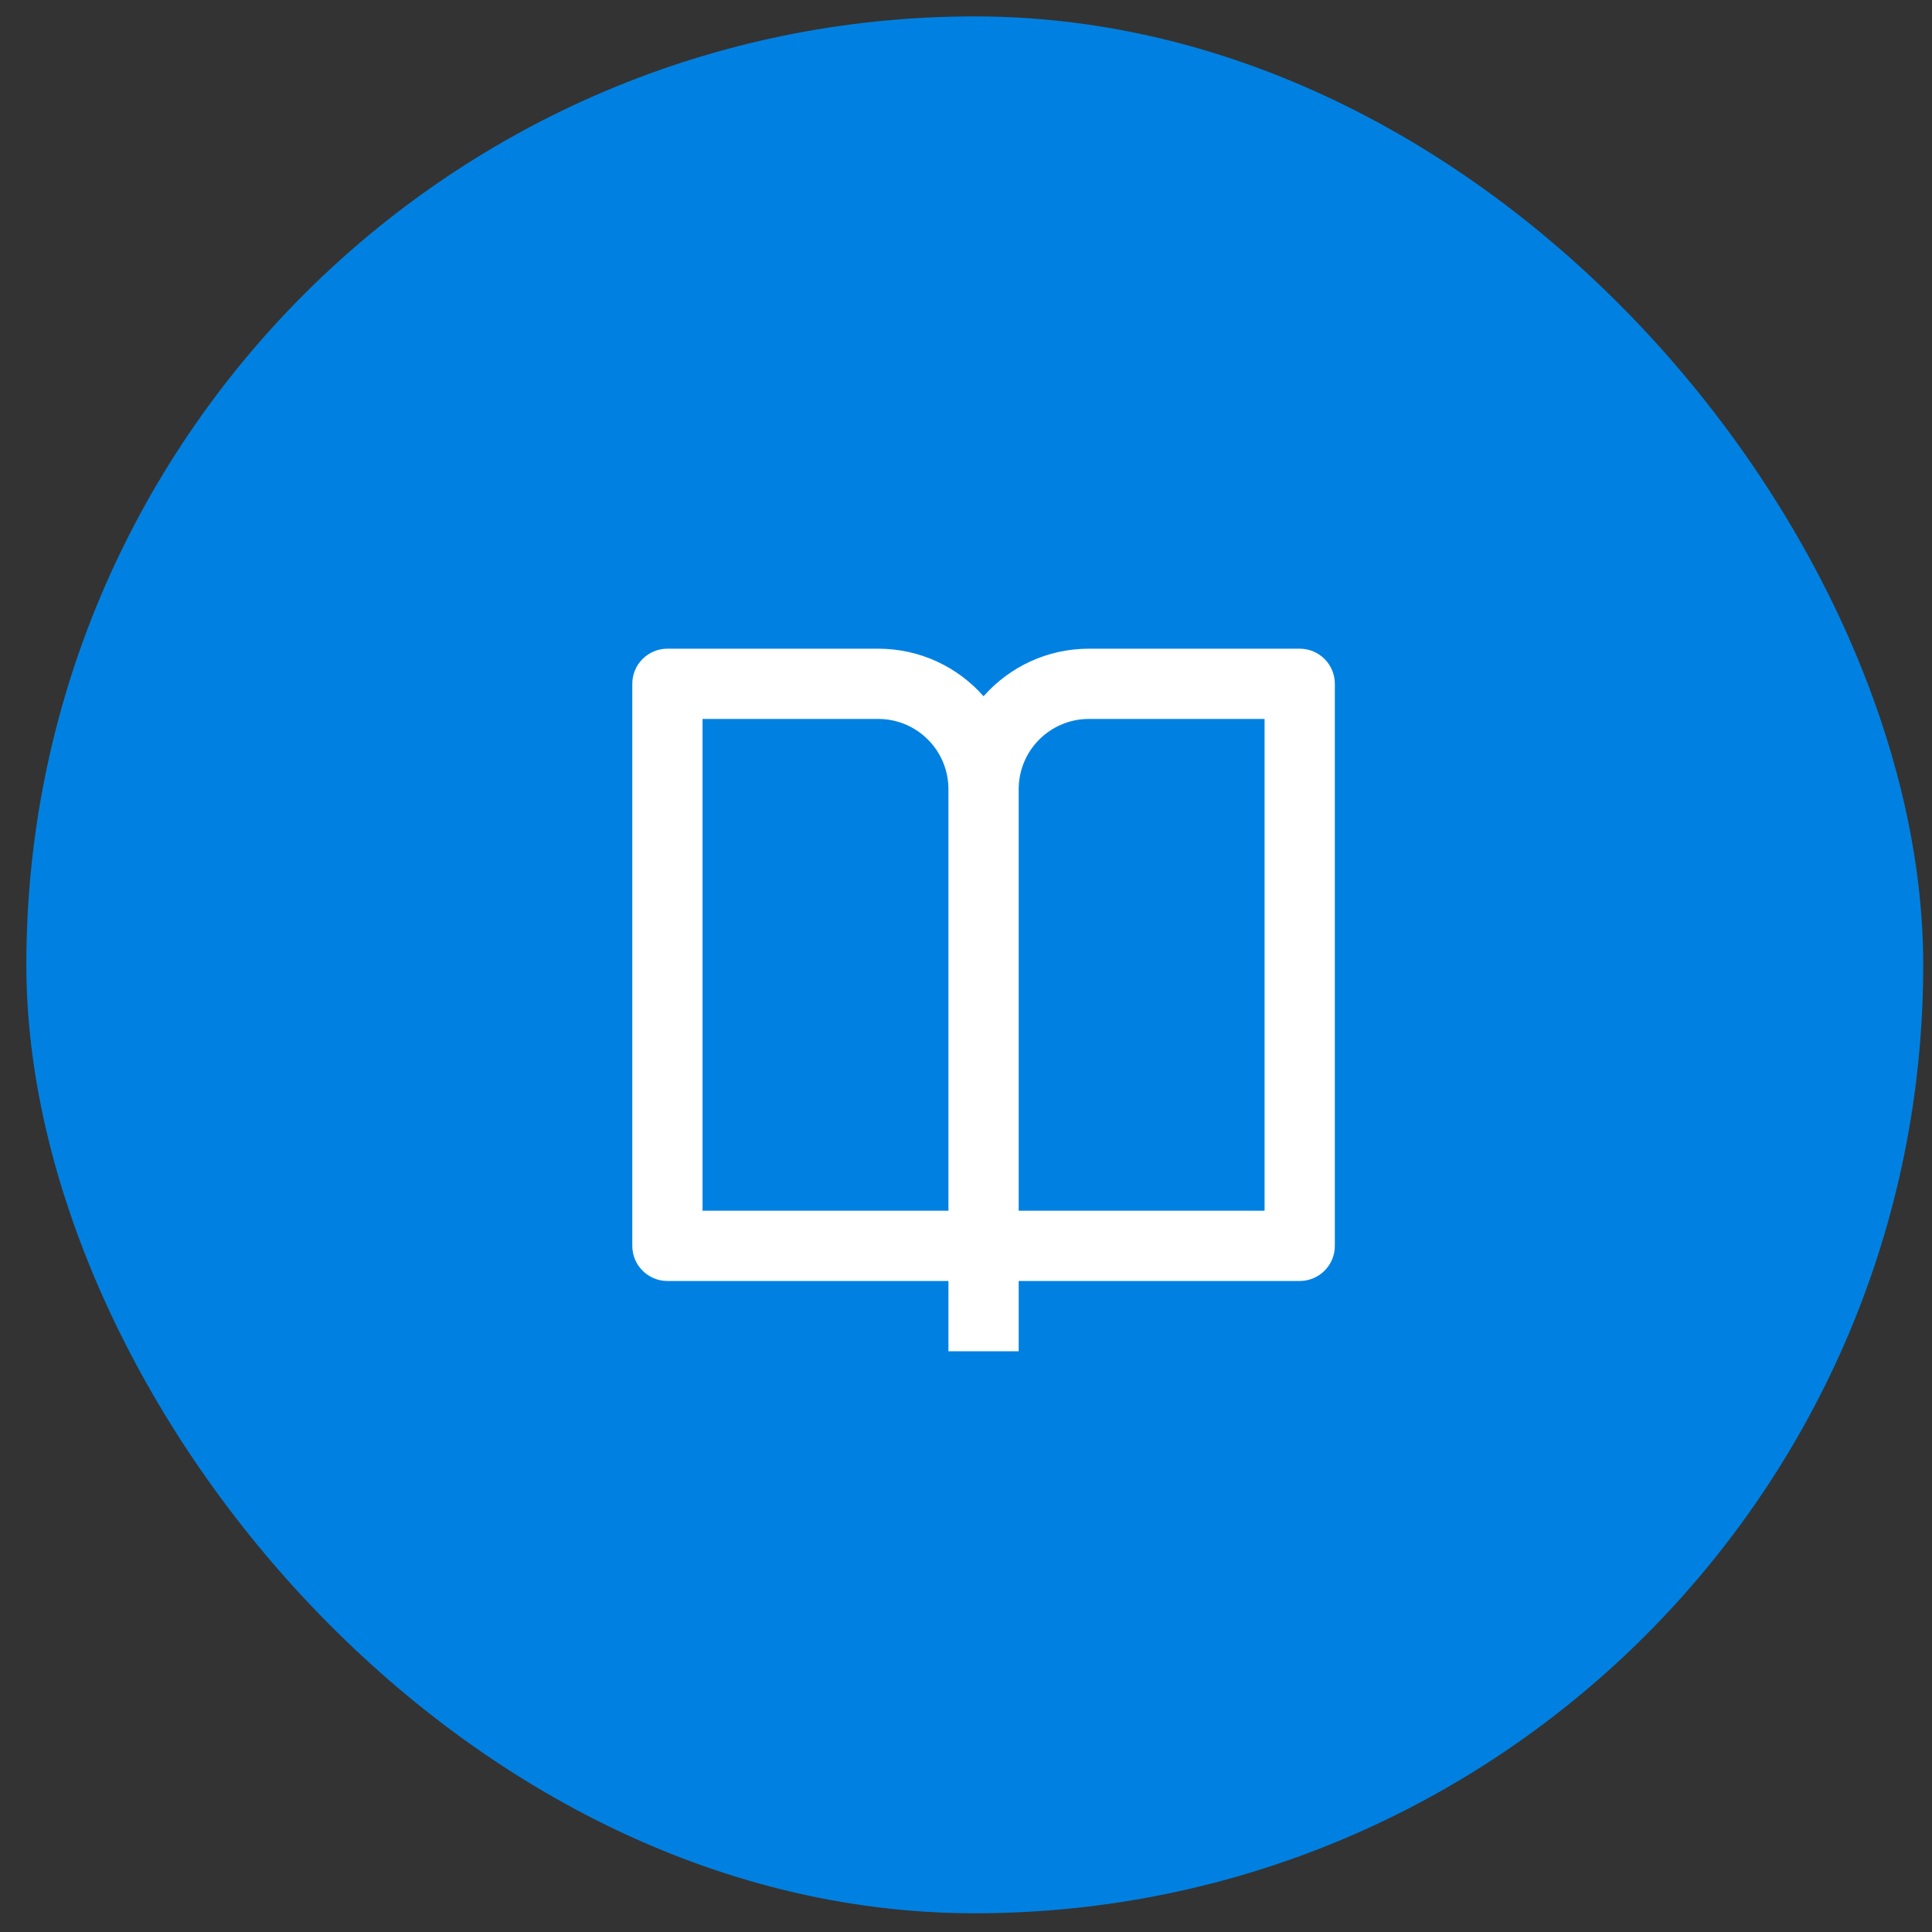<svg width="55" height="55" viewBox="0 0 55 55" fill="none" xmlns="http://www.w3.org/2000/svg">
<rect x="0" y="0" width="55" height="55" fill="#333333" stroke="none"/>
<rect x="0.75" y="0.467" width="54" height="54" rx="27" fill="#0081E2"/>
<path d="M29 36.467V38.467H27V36.467H19C18.448 36.467 18 36.019 18 35.467V19.467C18 18.914 18.448 18.467 19 18.467H25C26.195 18.467 27.267 18.99 28 19.821C28.733 18.99 29.805 18.467 31 18.467H37C37.552 18.467 38 18.914 38 19.467V35.467C38 36.019 37.552 36.467 37 36.467H29ZM36 34.467V20.467H31C29.895 20.467 29 21.362 29 22.467V34.467H36ZM27 34.467V22.467C27 21.362 26.105 20.467 25 20.467H20V34.467H27Z" fill="white"/>
</svg>
